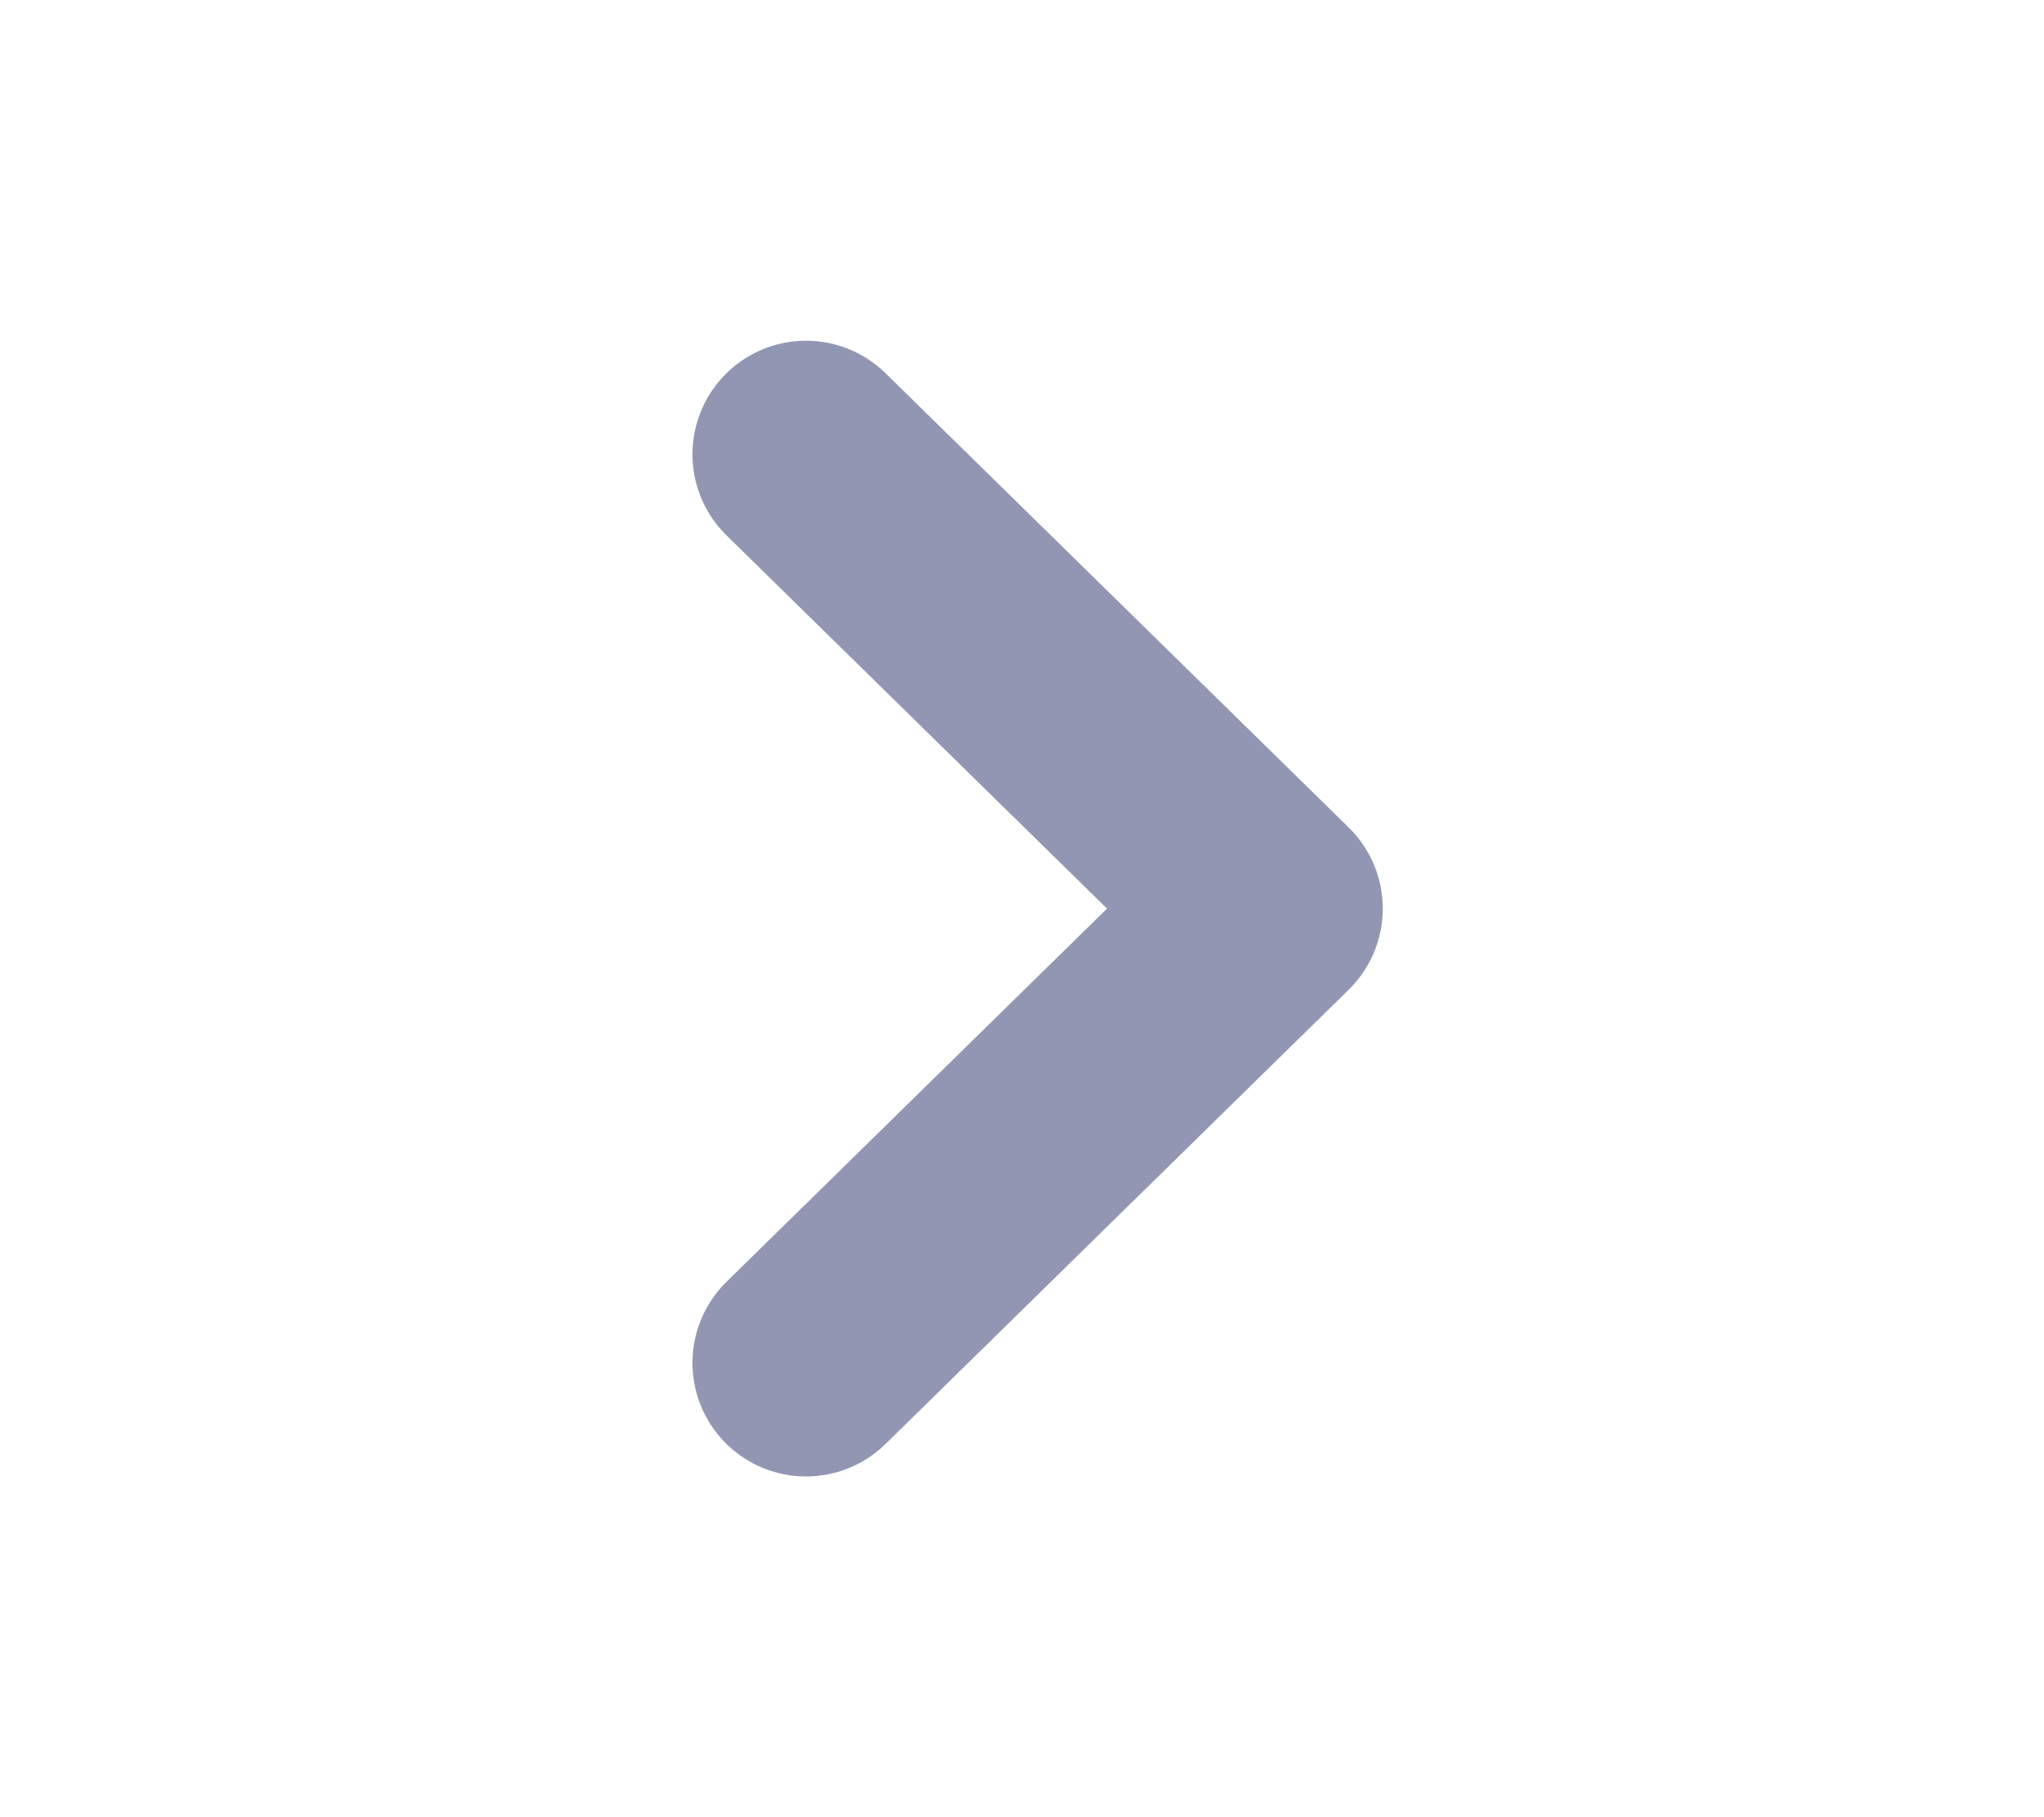 <svg width="18" height="16" viewBox="0 0 18 16" fill="none" xmlns="http://www.w3.org/2000/svg">
<path d="M7.098 12L11.177 8L7.098 4" stroke="#9197B3" stroke-width="2" stroke-linecap="round" stroke-linejoin="round"/>
</svg>
